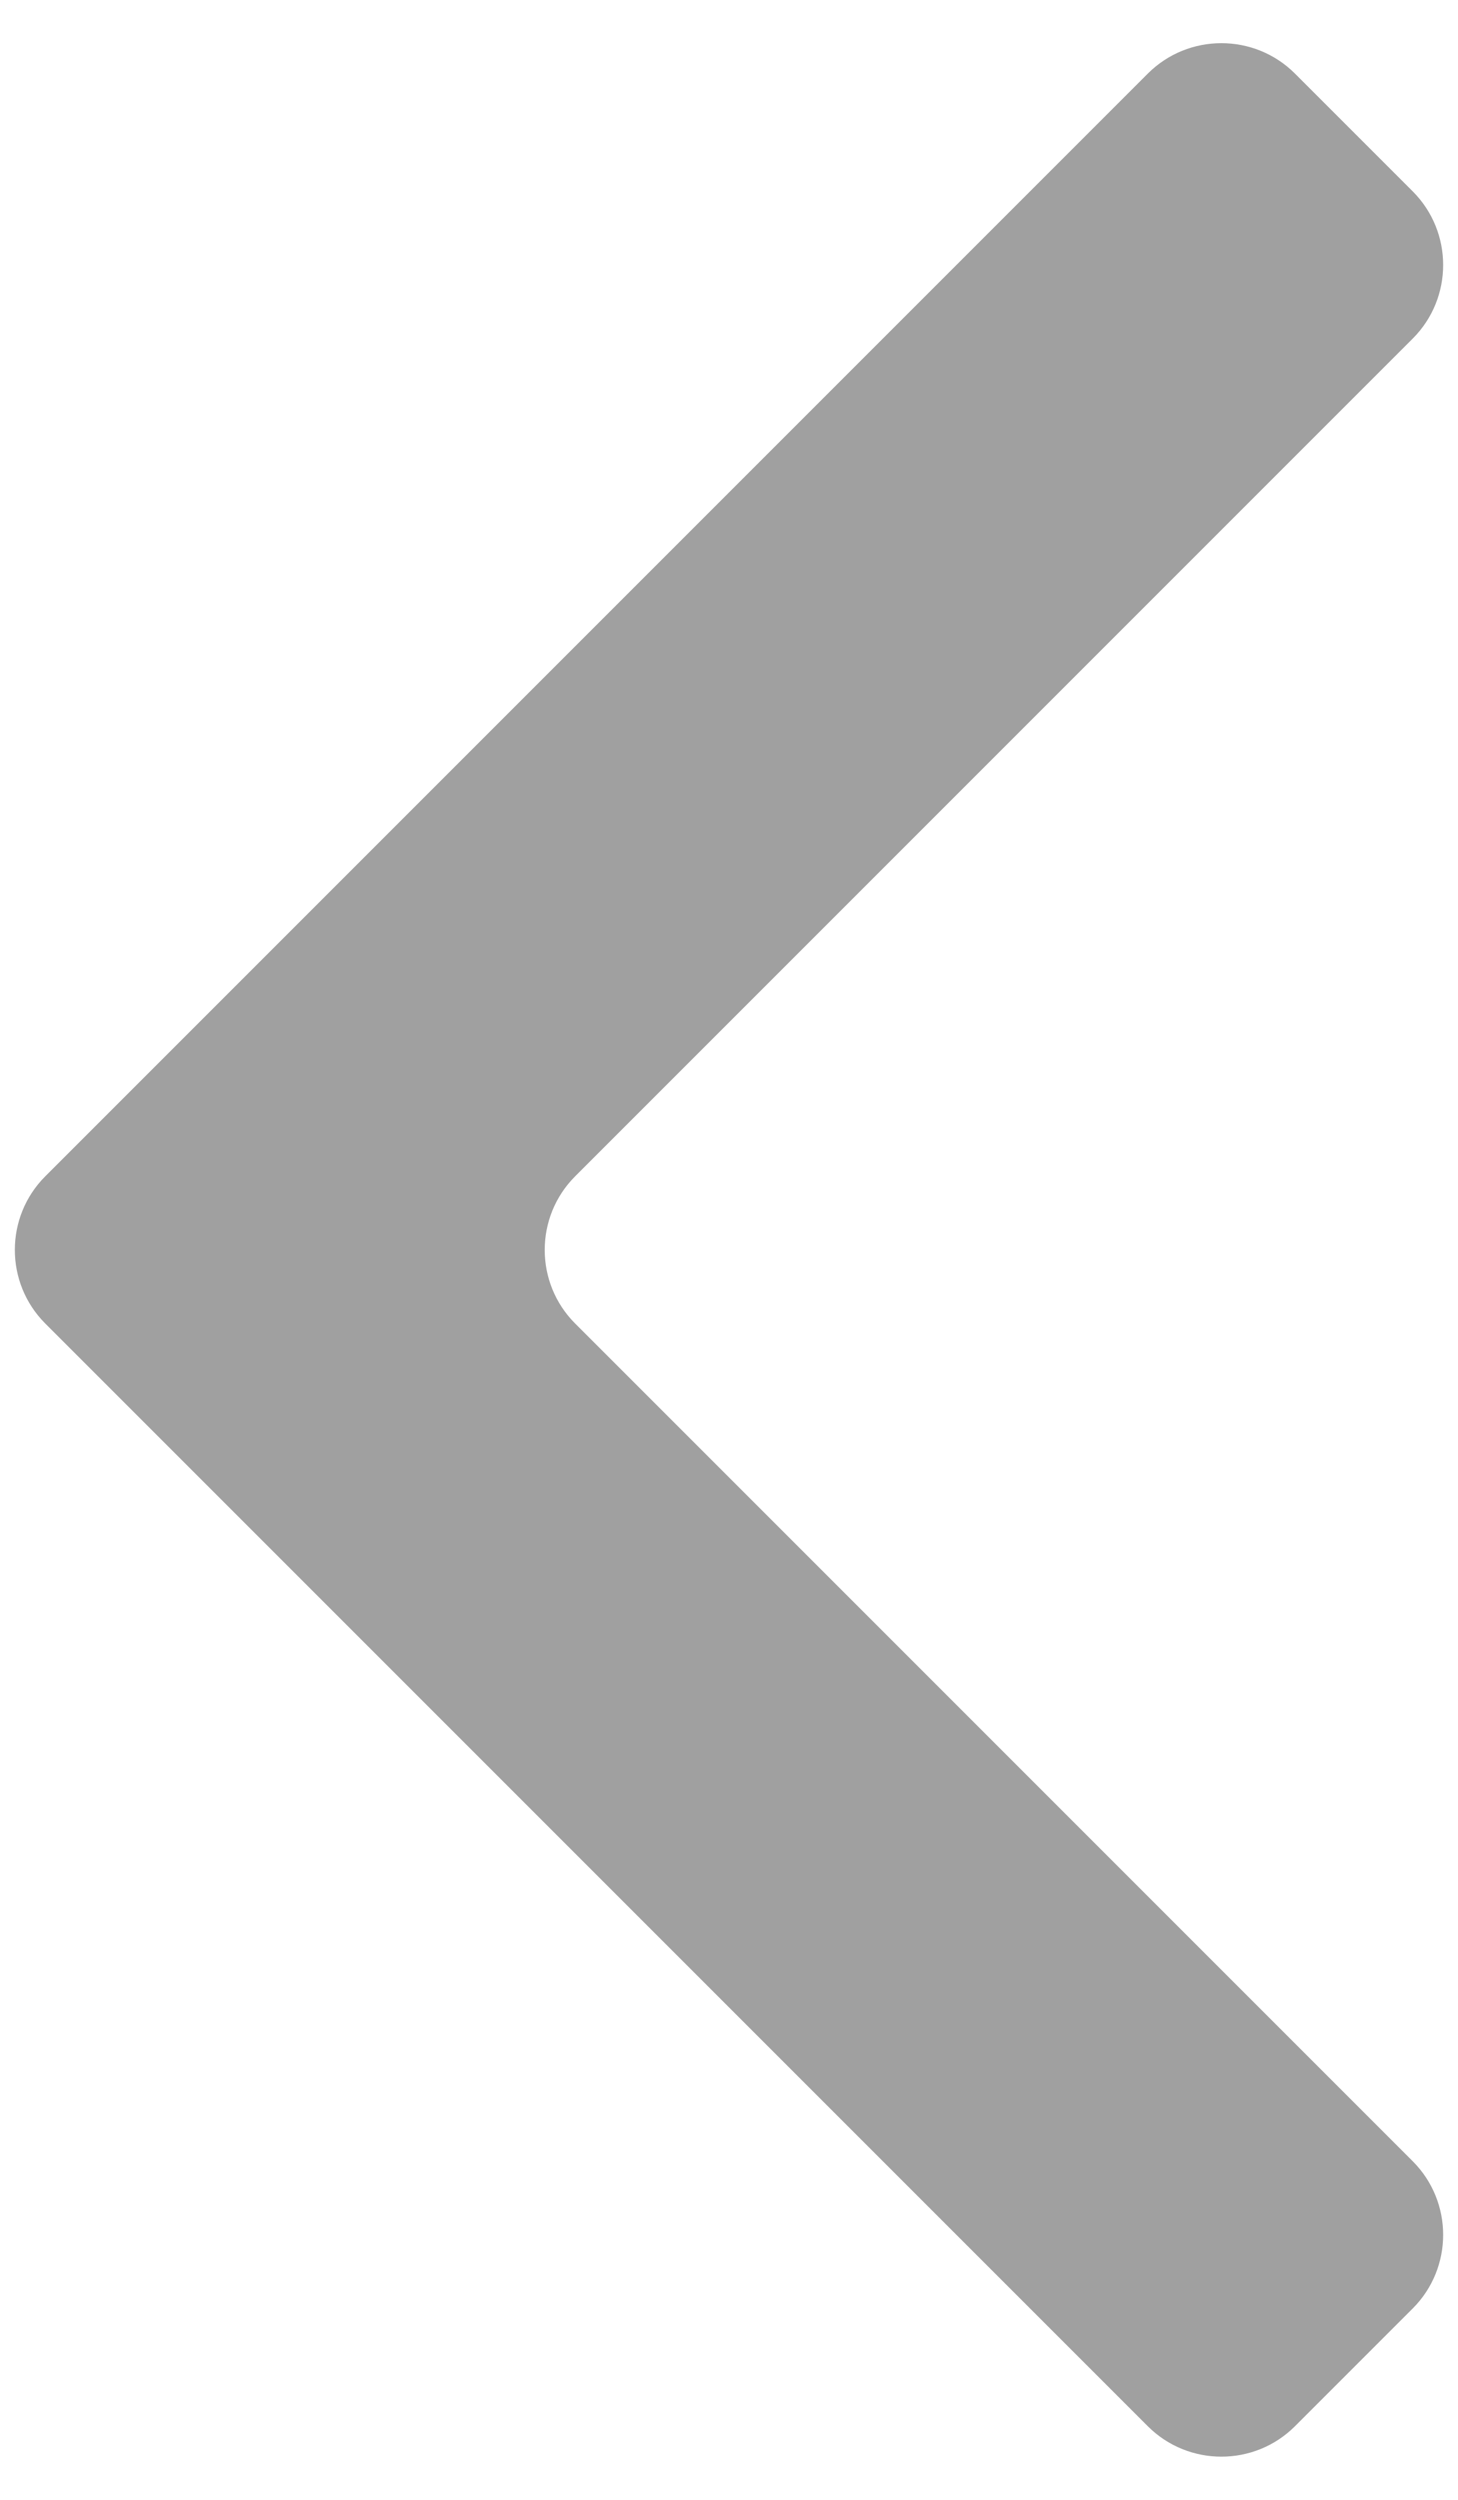 <svg width='14' height='24' viewBox='0 0 14 24' fill='none' xmlns='http://www.w3.org/2000/svg'>
  <path
    d='M13.565 22.163C13.955 21.773 13.955 21.139 13.565 20.749L5.523 12.707C5.133 12.317 5.133 11.683 5.523 11.293L13.565 3.251C13.955 2.861 13.955 2.227 13.565 1.837L12.435 0.707C12.045 0.317 11.411 0.317 11.021 0.707L0.435 11.293C0.045 11.683 0.045 12.317 0.435 12.707L11.021 23.293C11.411 23.683 12.045 23.683 12.435 23.293L13.565 22.163Z'
    fill='#A0A0A0' />
</svg>
